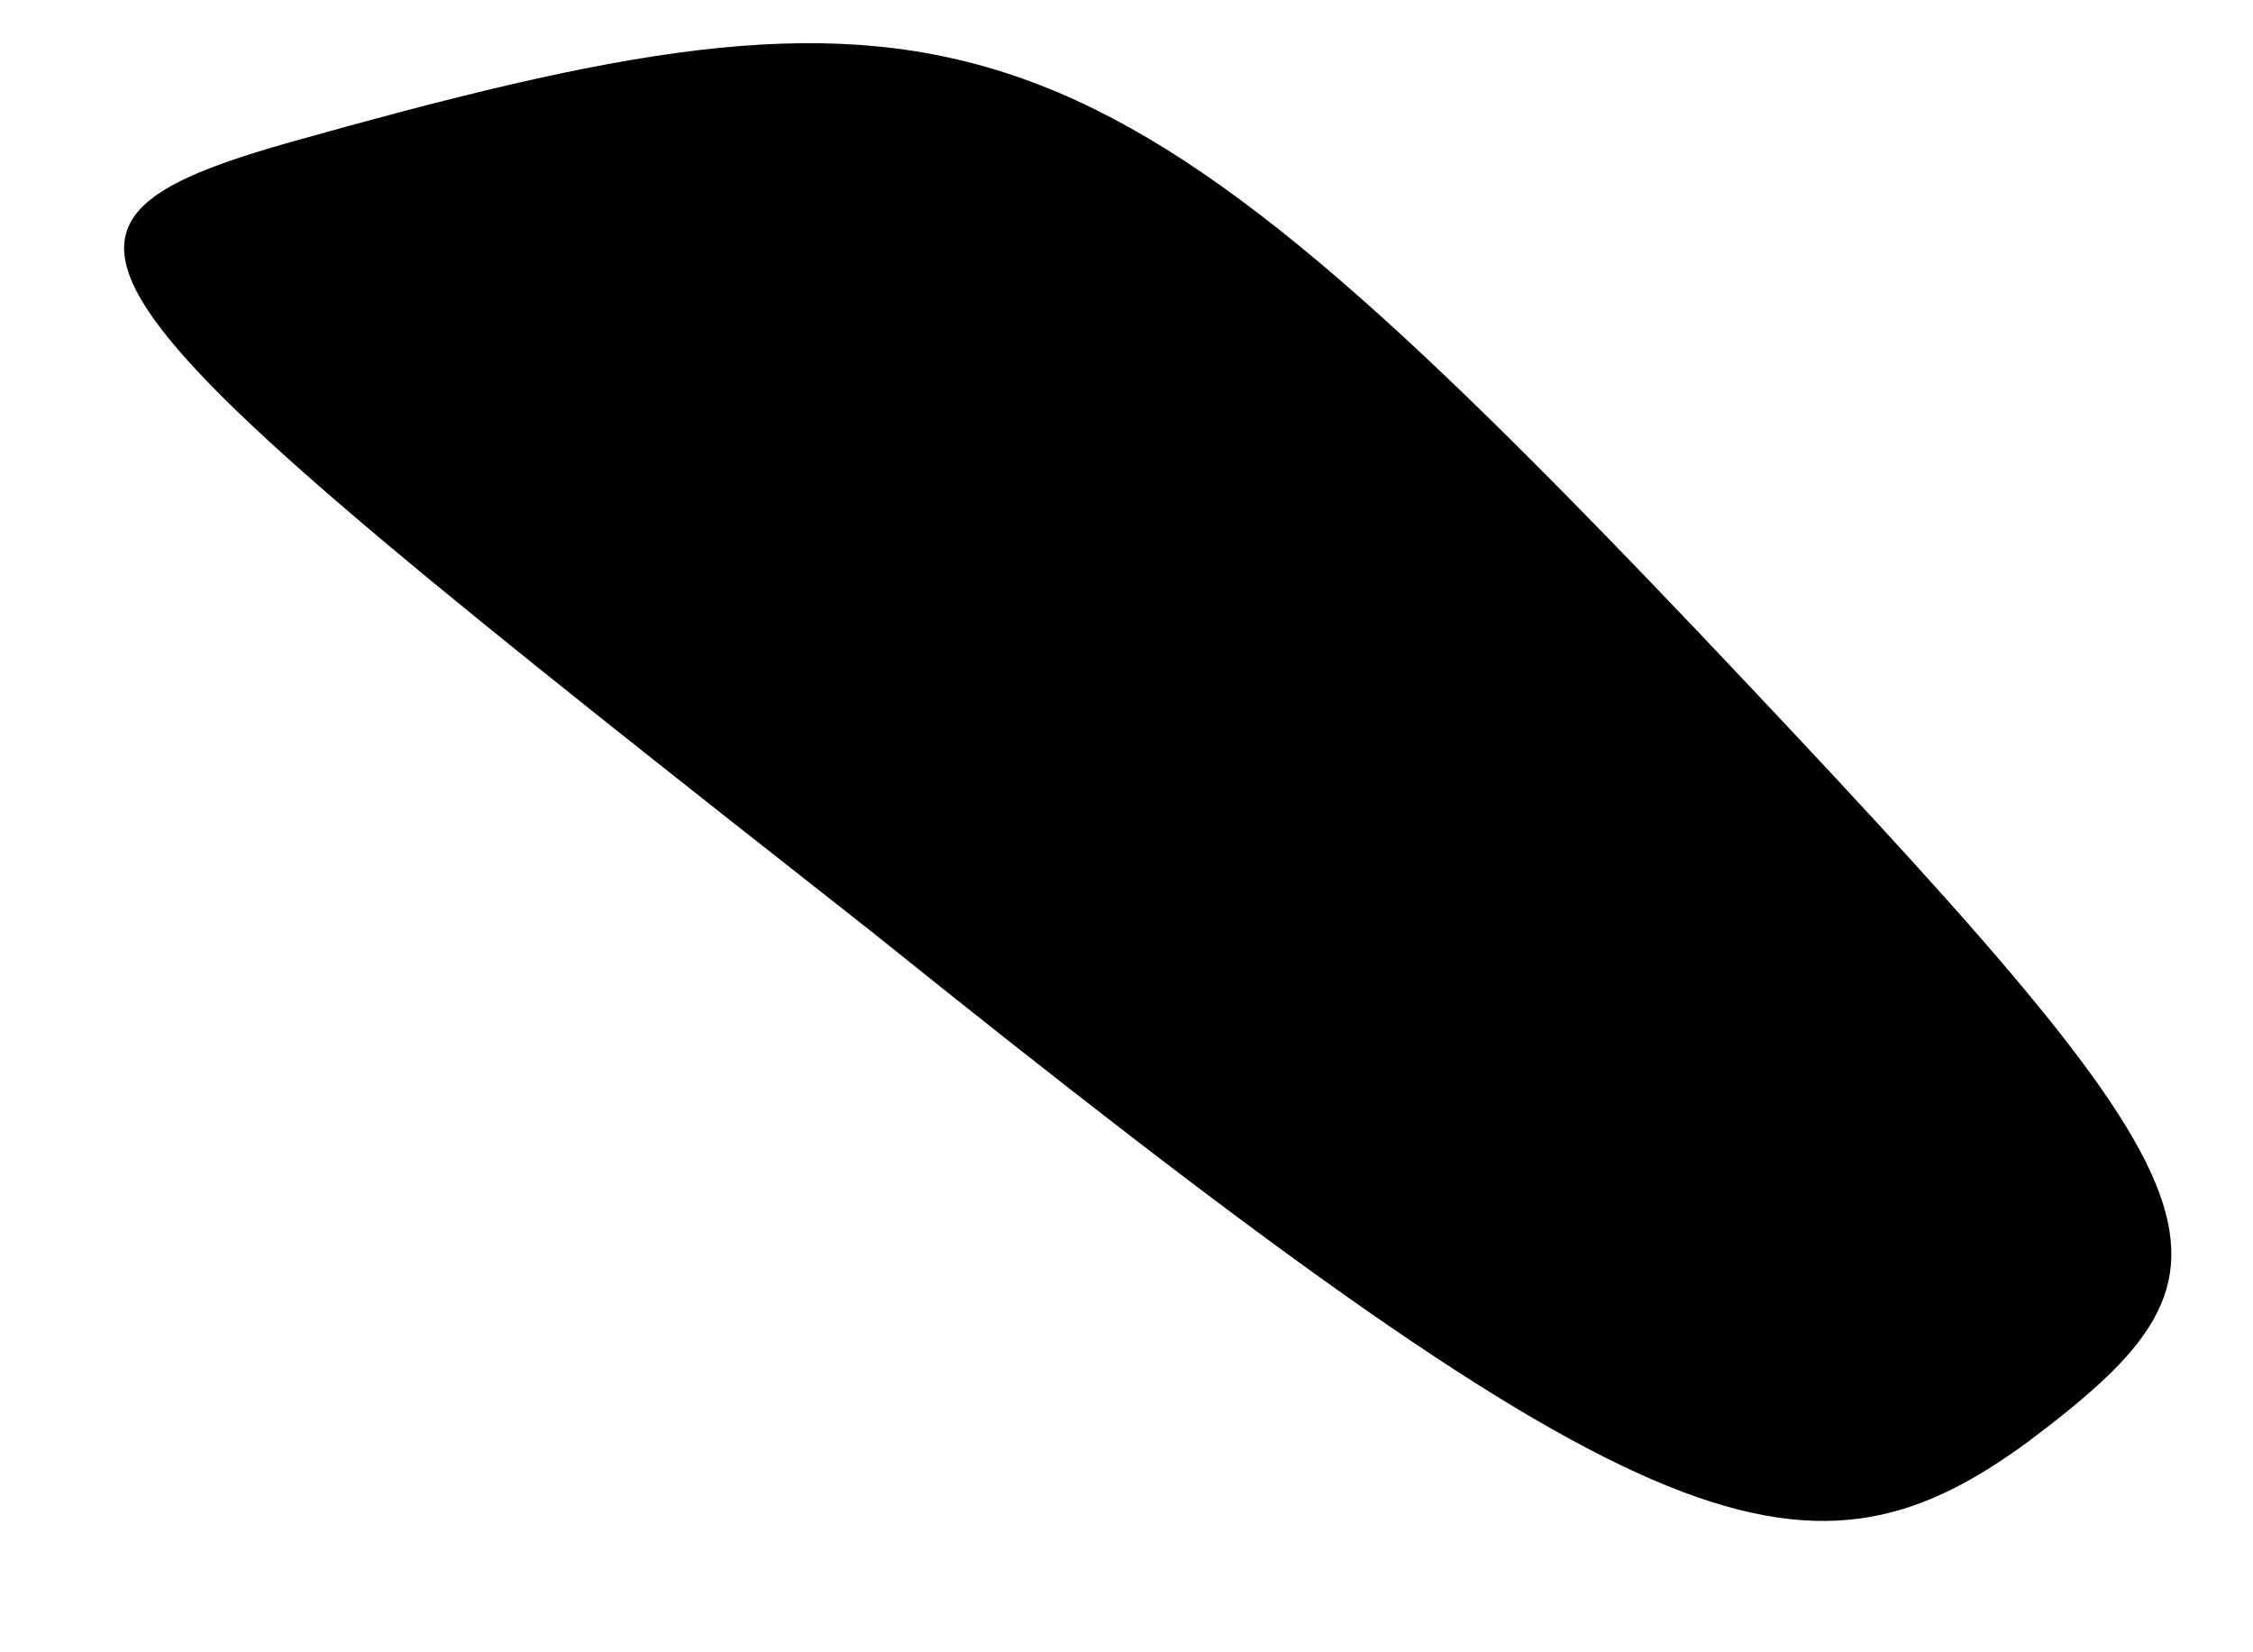 <?xml version="1.0" standalone="no"?>
<!DOCTYPE svg PUBLIC "-//W3C//DTD SVG 20010904//EN"
 "http://www.w3.org/TR/2001/REC-SVG-20010904/DTD/svg10.dtd">
<svg version="1.0" xmlns="http://www.w3.org/2000/svg"
 width="15pt" height="11pt" viewBox="0 0 15 11"
 preserveAspectRatio="xMidYMid meet">
<g transform="translate(0,11) scale(0.1,-0.1)"
fill="#000000" stroke="none">
<path fill="#000000" stroke="none" d="M21 101 c-22 -6 -19 -9 37 -53 51 -41
62 -45 77 -34 16 12 14 16 -22 54 -40 42 -49 45 -92 33z"/>
</g>
</svg>
